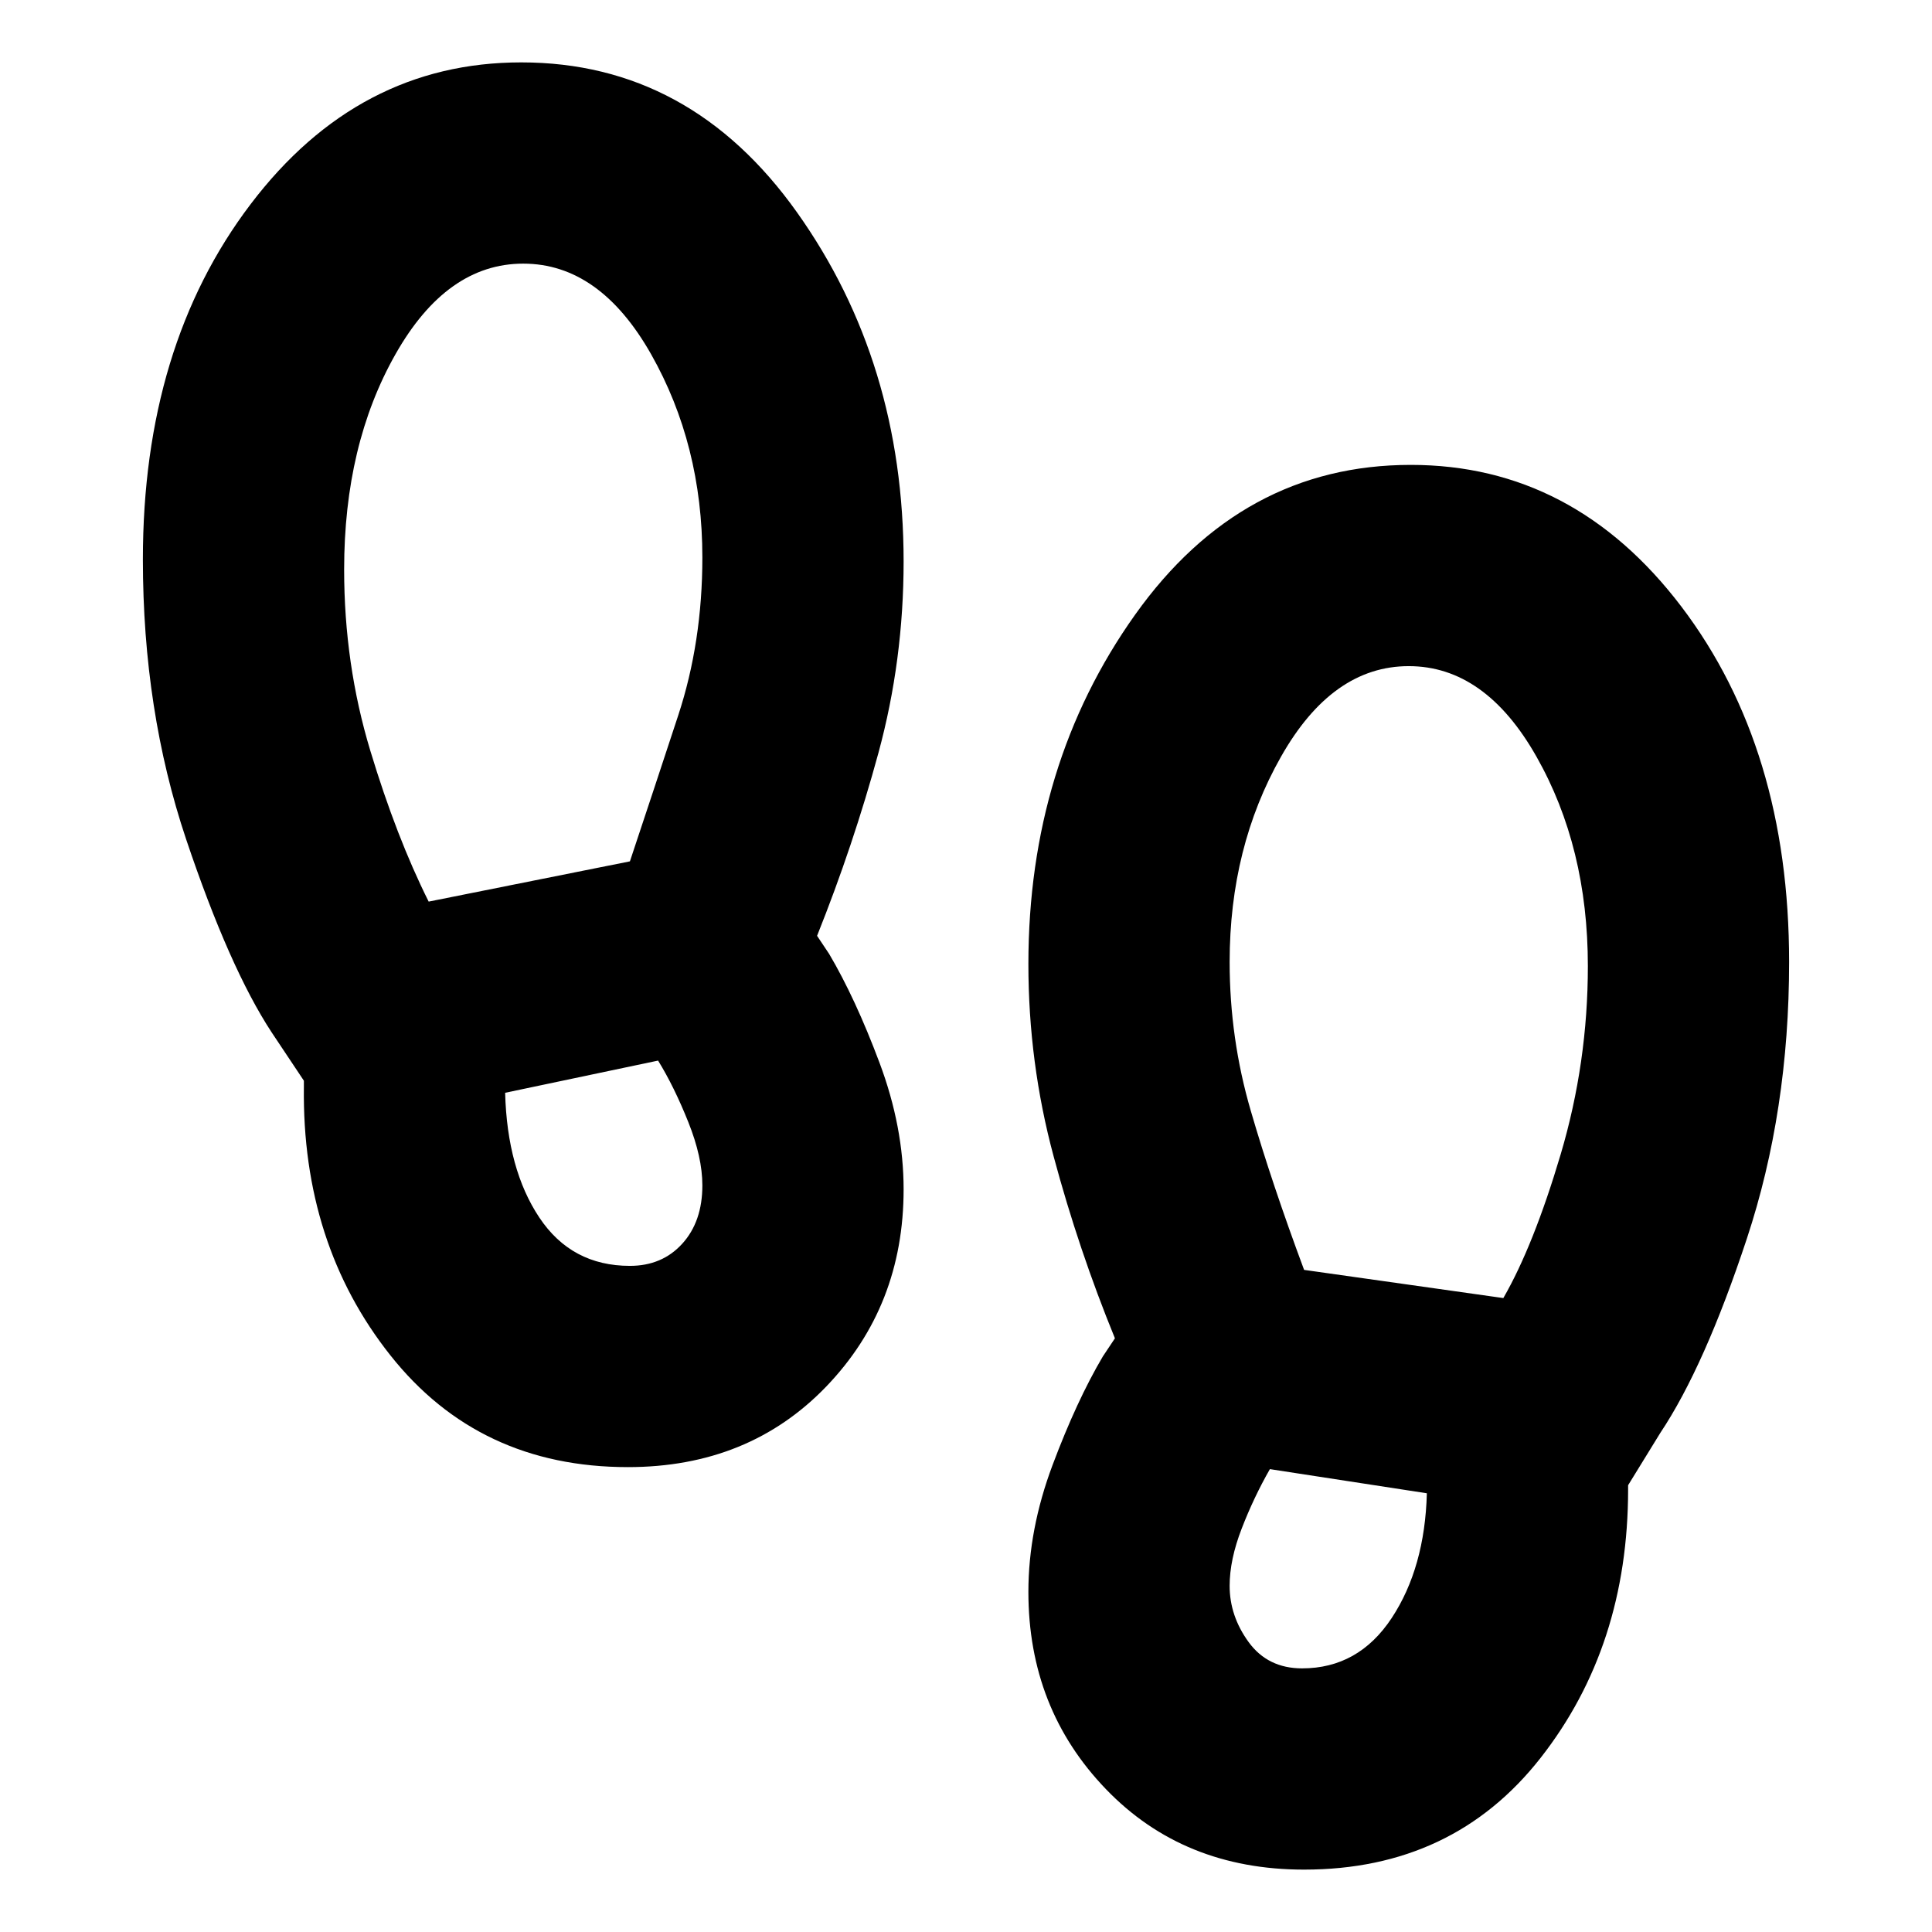 <svg xmlns="http://www.w3.org/2000/svg" height="24" width="24"><path d="M7.8 18.225q-1.85 0-2.95-1.388-1.1-1.387-1.075-3.337v-.075l-.4-.6q-.525-.8-1.063-2.4-.537-1.6-.537-3.475 0-2.65 1.338-4.413Q4.45.775 6.475.775q2.1 0 3.425 1.862 1.325 1.863 1.325 4.338 0 1.225-.312 2.375-.313 1.15-.763 2.275l.15.225q.325.55.625 1.35t.3 1.575q0 1.45-.962 2.45-.963 1-2.463 1ZM5.325 11.2l2.5-.5q.3-.9.6-1.813.3-.912.3-1.962 0-1.4-.637-2.525Q7.45 3.275 6.5 3.275q-.95 0-1.587 1.125-.638 1.125-.638 2.675 0 1.175.325 2.25t.725 1.875Zm2.5 4.525q.4 0 .65-.275t.25-.725q0-.35-.175-.787-.175-.438-.375-.763l-1.9.4q.025.95.425 1.55.4.6 1.125.6Zm8.375 7.5q-1.5 0-2.462-1-.963-1-.963-2.45 0-.775.3-1.575.3-.8.625-1.35l.15-.225q-.45-1.1-.762-2.262-.313-1.163-.313-2.388 0-2.475 1.325-4.338 1.325-1.862 3.425-1.862 2.025 0 3.363 1.762 1.337 1.763 1.337 4.413 0 1.85-.525 3.437-.525 1.588-1.075 2.413l-.4.65v.05q0 1.95-1.087 3.337-1.088 1.388-2.938 1.388Zm2.475-7.1q.375-.65.713-1.788.337-1.137.337-2.337 0-1.475-.638-2.6-.637-1.125-1.587-1.125T15.913 9.4q-.638 1.125-.638 2.55 0 .95.263 1.85.262.9.662 1.975Zm-2.5 4.6q.7 0 1.113-.625.412-.625.437-1.55l-1.95-.3q-.2.35-.35.738-.15.387-.15.712 0 .375.237.7.238.325.663.325Z"/></svg>